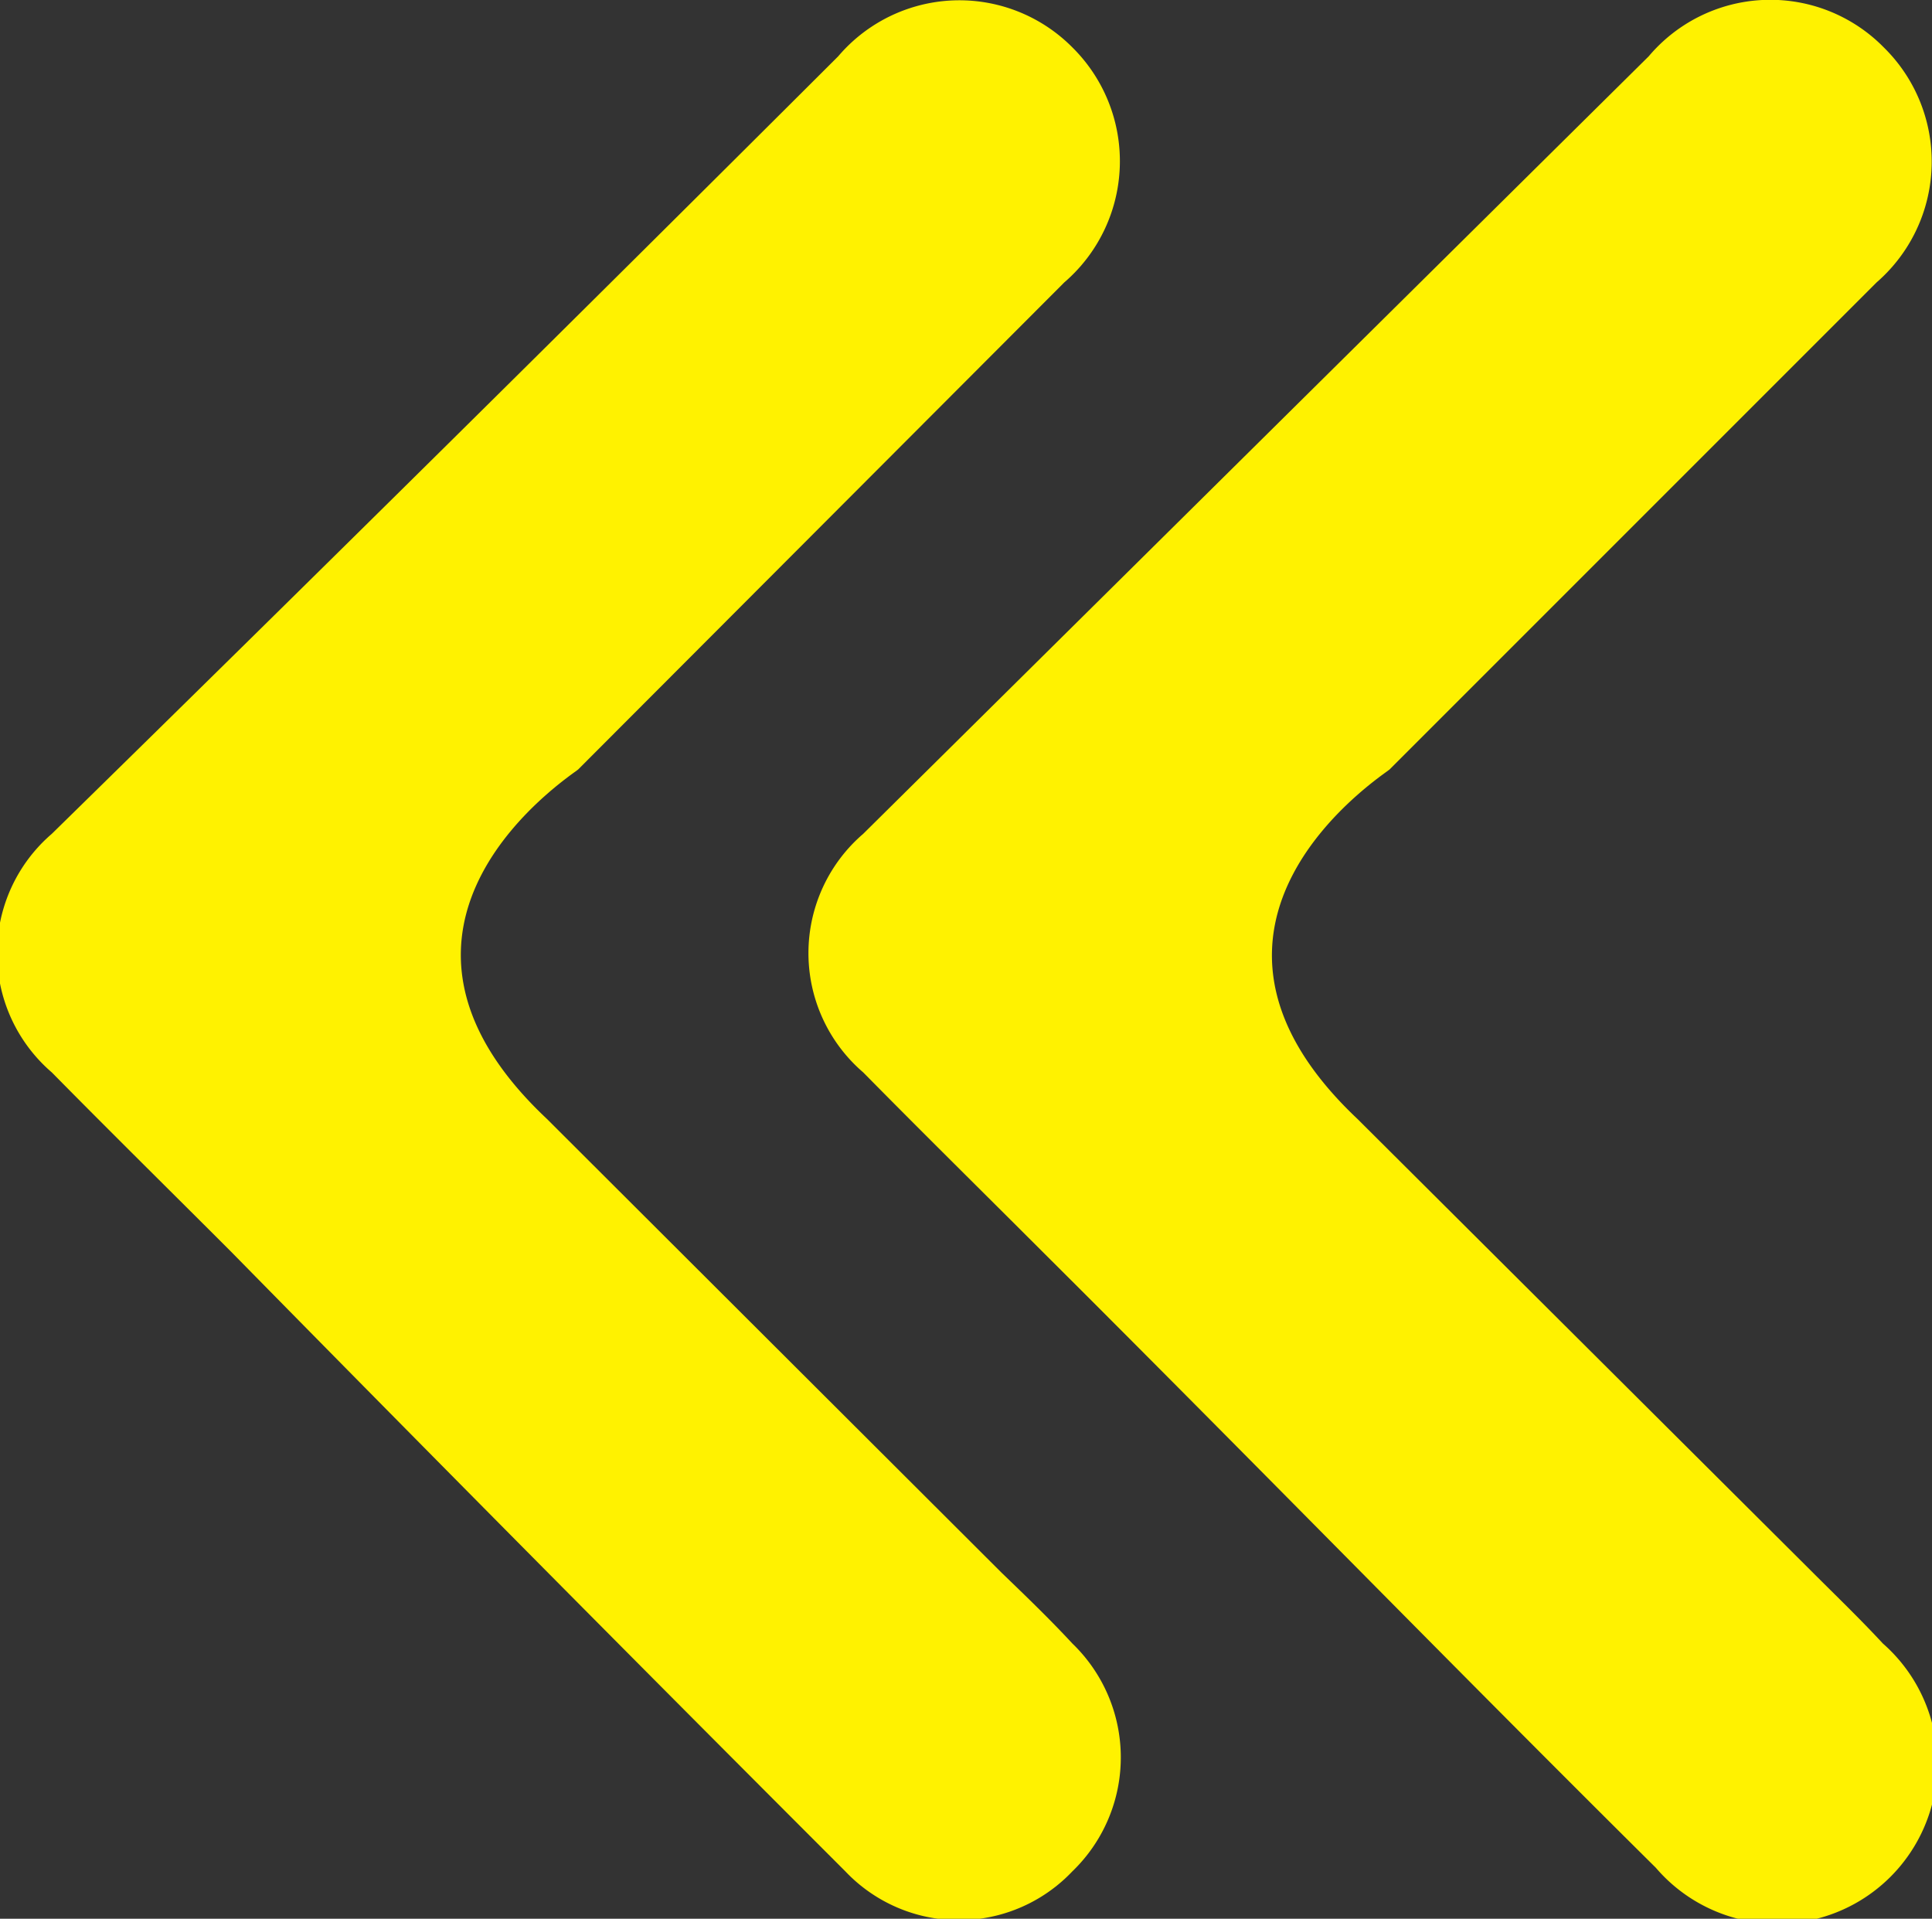 <svg xmlns="http://www.w3.org/2000/svg" viewBox="0 0 21.62 21.47"><rect x="0" y="0" width="21.62" height="21.47" fill="#333333" stroke="none"/><defs><style>.cls-1{fill:#fff200;}</style></defs><title>goback</title><g id="Layer_2" data-name="Layer 2"><g id="Layer_1-2" data-name="Layer 1"><path class="cls-1" d="M6.12,12.52l5.09,5.08c.27.26.54.52.79.79a1.77,1.77,0,0,1,0,2.55,1.75,1.75,0,0,1-2.54,0Q6,17.48,2.58,14c-.66-.66-1.32-1.31-2-2a1.76,1.76,0,0,1,0-2.67Q5,5,9.38.63A1.78,1.78,0,0,1,12,.53a1.79,1.79,0,0,1-.09,2.63L6.47,8.61C6.39,8.68,3.8,10.34,6.12,12.52Z"/><path class="cls-1" d="M15.19,12.52l5.1,5.08c.26.26.53.52.78.79a1.79,1.79,0,1,1-2.54,2.51C16.23,18.62,14,16.33,11.66,14c-.66-.66-1.32-1.31-2-2a1.76,1.76,0,0,1,0-2.67L18.45.63a1.78,1.78,0,0,1,2.63-.1A1.79,1.79,0,0,1,21,3.16L15.55,8.61C15.47,8.68,12.88,10.34,15.19,12.52Z"/></g></g></svg>